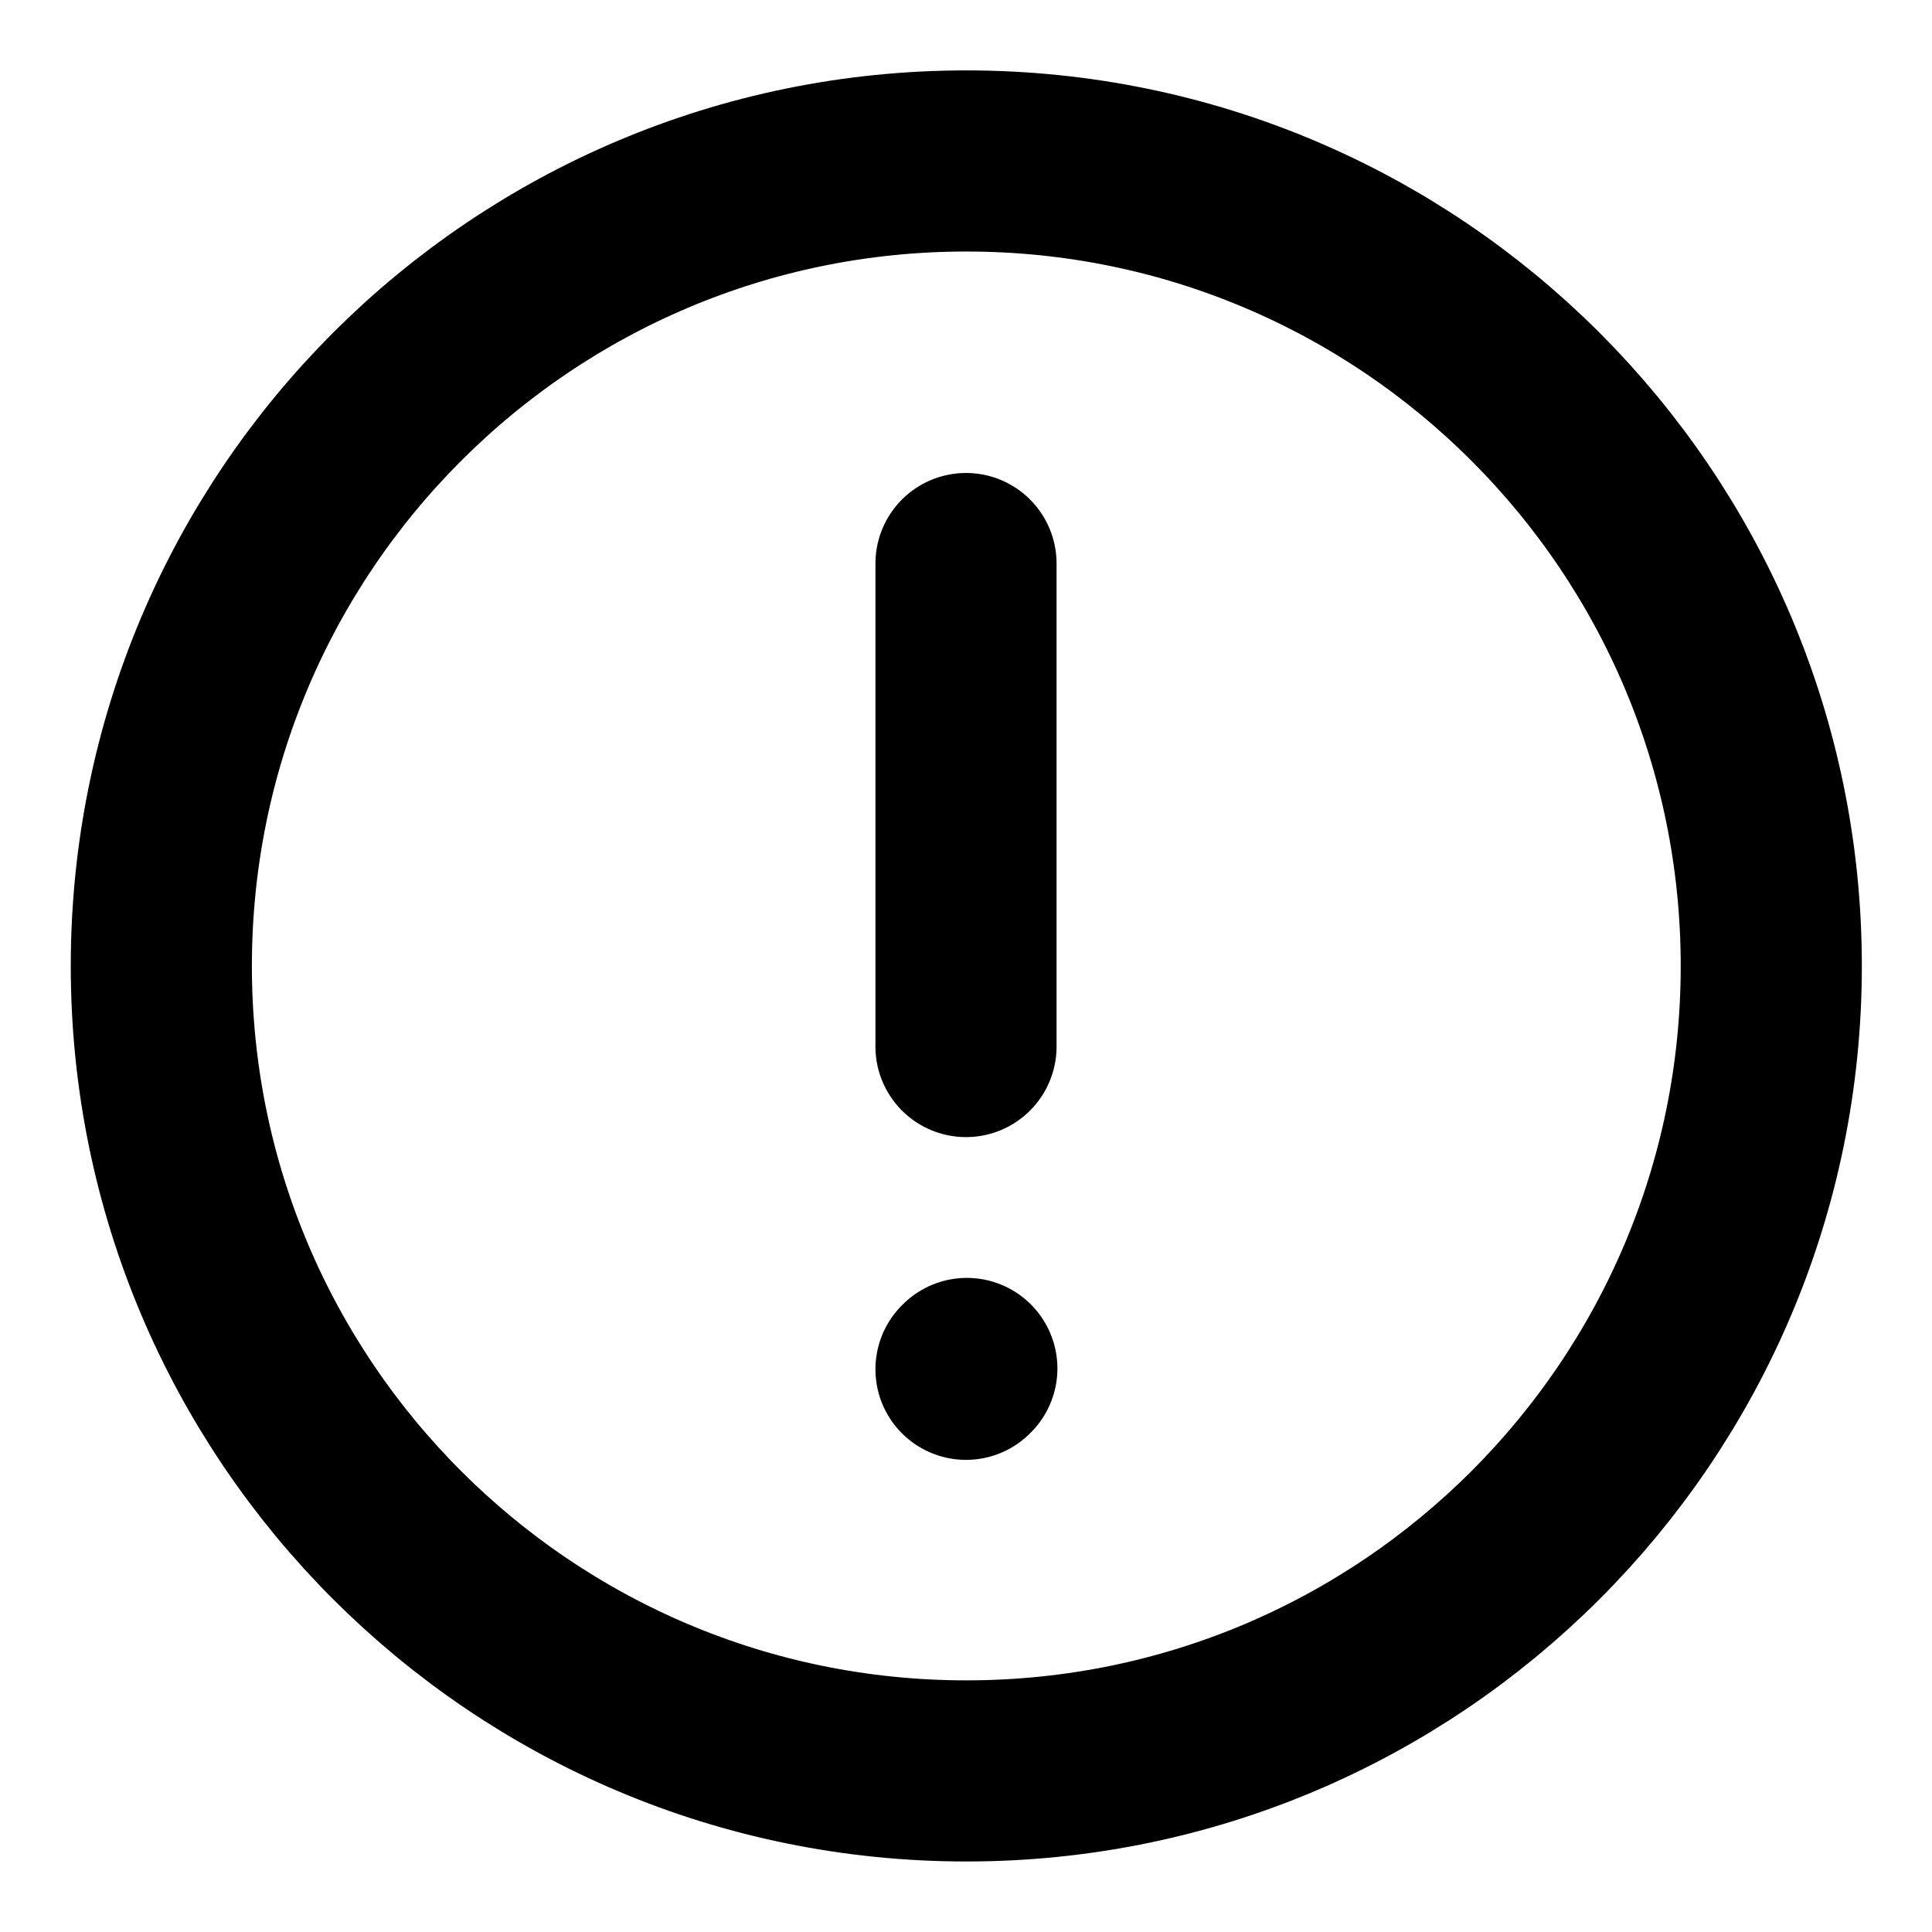 <svg viewBox="0 0 16 16" fill="none" xmlns="http://www.w3.org/2000/svg">
<path d="M8 4.667V8.667" stroke="#color" stroke-width="1.5" stroke-linecap="round" stroke-linejoin="round"/>
<path d="M8 11.34L8.007 11.333" stroke="#color" stroke-width="1.5" stroke-linecap="round" stroke-linejoin="round"/>
<path d="M8.003 14.666C11.684 14.666 14.669 11.681 14.669 8C14.669 4.318 11.684 1.333 8.003 1.333C4.321 1.333 1.336 4.318 1.336 8C1.336 11.681 4.321 14.666 8.003 14.666Z" stroke="#color" stroke-width="1.5" stroke-linecap="round" stroke-linejoin="round"/>
</svg>
